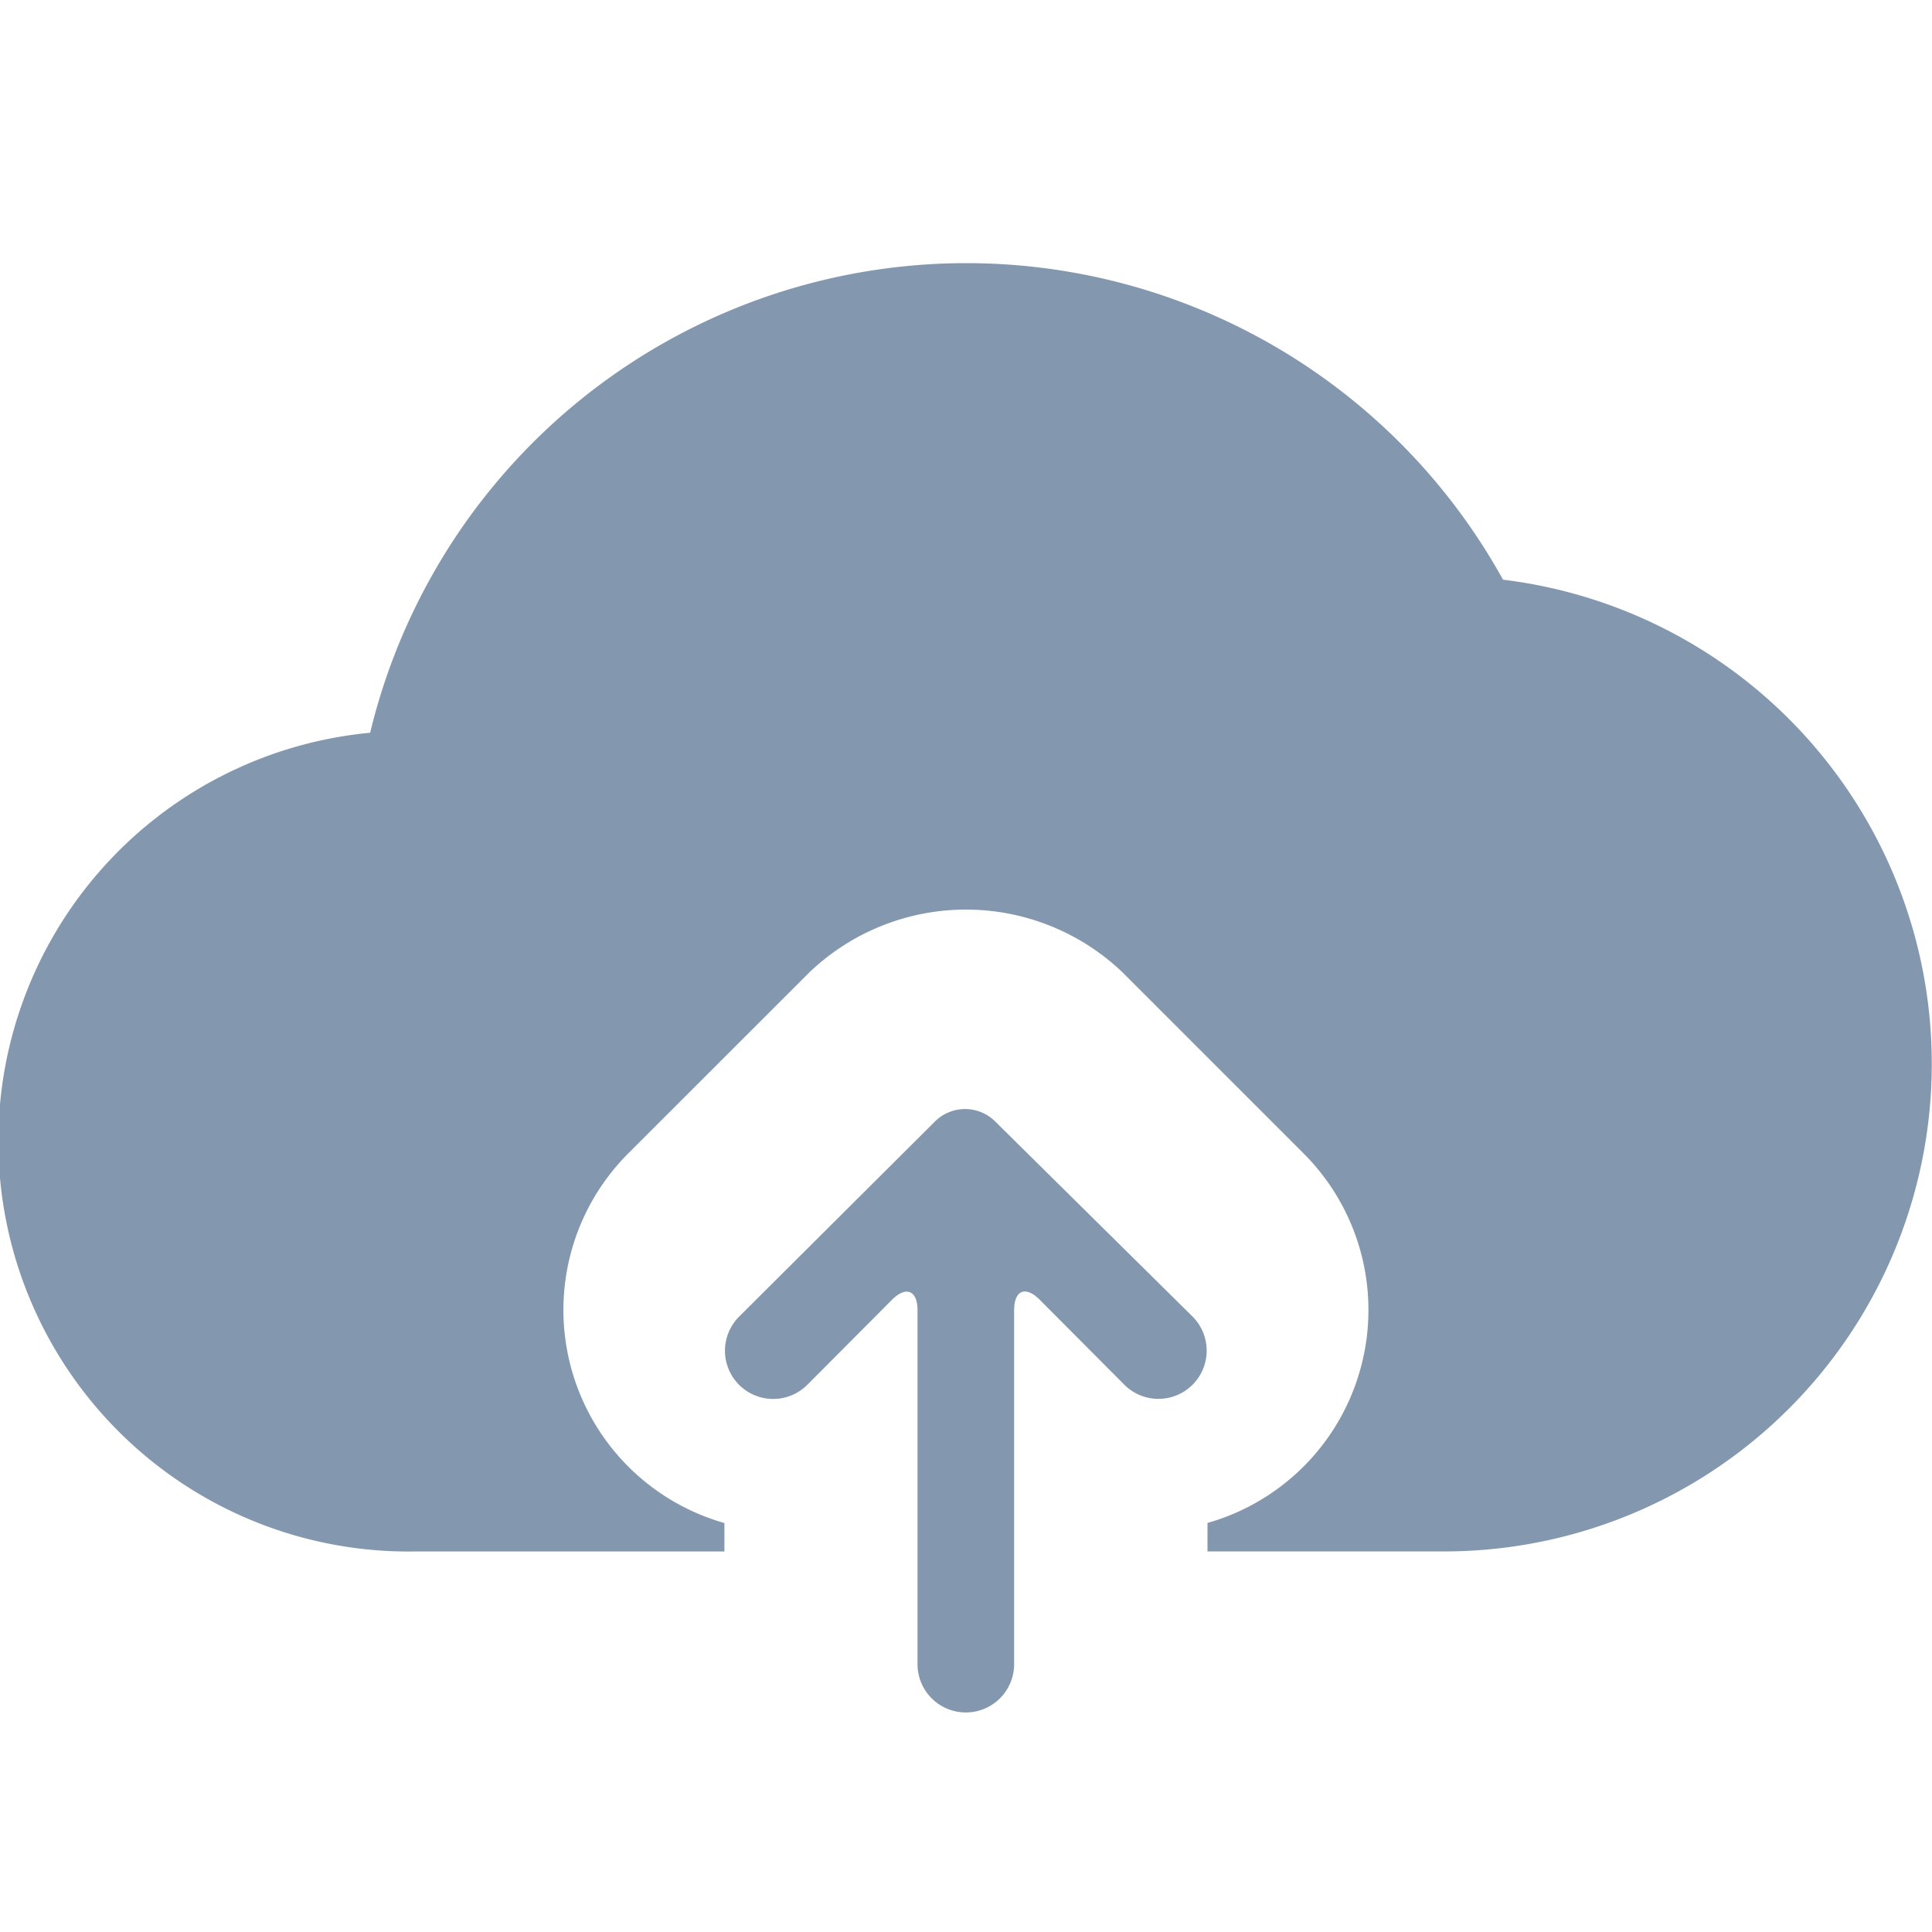 <svg xmlns="http://www.w3.org/2000/svg" id="Component_55_5" width="22" height="22" data-name="Component 55 – 5" viewBox="0 0 22 22">
    <path id="Rectangle_2342" fill="none" d="M0 0H22V22H0z" data-name="Rectangle 2342"/>
    <g id="Group_11276" fill="#8397af" data-name="Group 11276" transform="translate(-272 -312.666)">
        <path id="Path_3665" d="M17.115 4.6a6.983 6.983 0 0 0-12.9 1.743 4.672 4.672 0 0 0 .5 9.323h3.534v-.324a2.522 2.522 0 0 1-1.093-4.211l2.061-2.06a2.581 2.581 0 0 1 3.565 0l2.062 2.062a2.521 2.521 0 0 1-1.094 4.208v.324h2.63A5.553 5.553 0 0 0 17.115 4.6z" data-name="Path 3665" transform="translate(272 314.667)"/>
        <path id="Path_3666" fill-rule="evenodd" d="M29.977 20.22l2.247 2.221a.549.549 0 0 1-.775.778l-.965-.969c-.162-.162-.291-.108-.291.12v4.03a.548.548 0 1 1-1.1 0v-4.029c0-.227-.13-.281-.291-.12l-.965.969a.549.549 0 0 1-.775-.778l2.228-2.22a.486.486 0 0 1 .687-.002z" data-name="Path 3666" transform="translate(253.355 305.216)"/>
    </g>
</svg>

